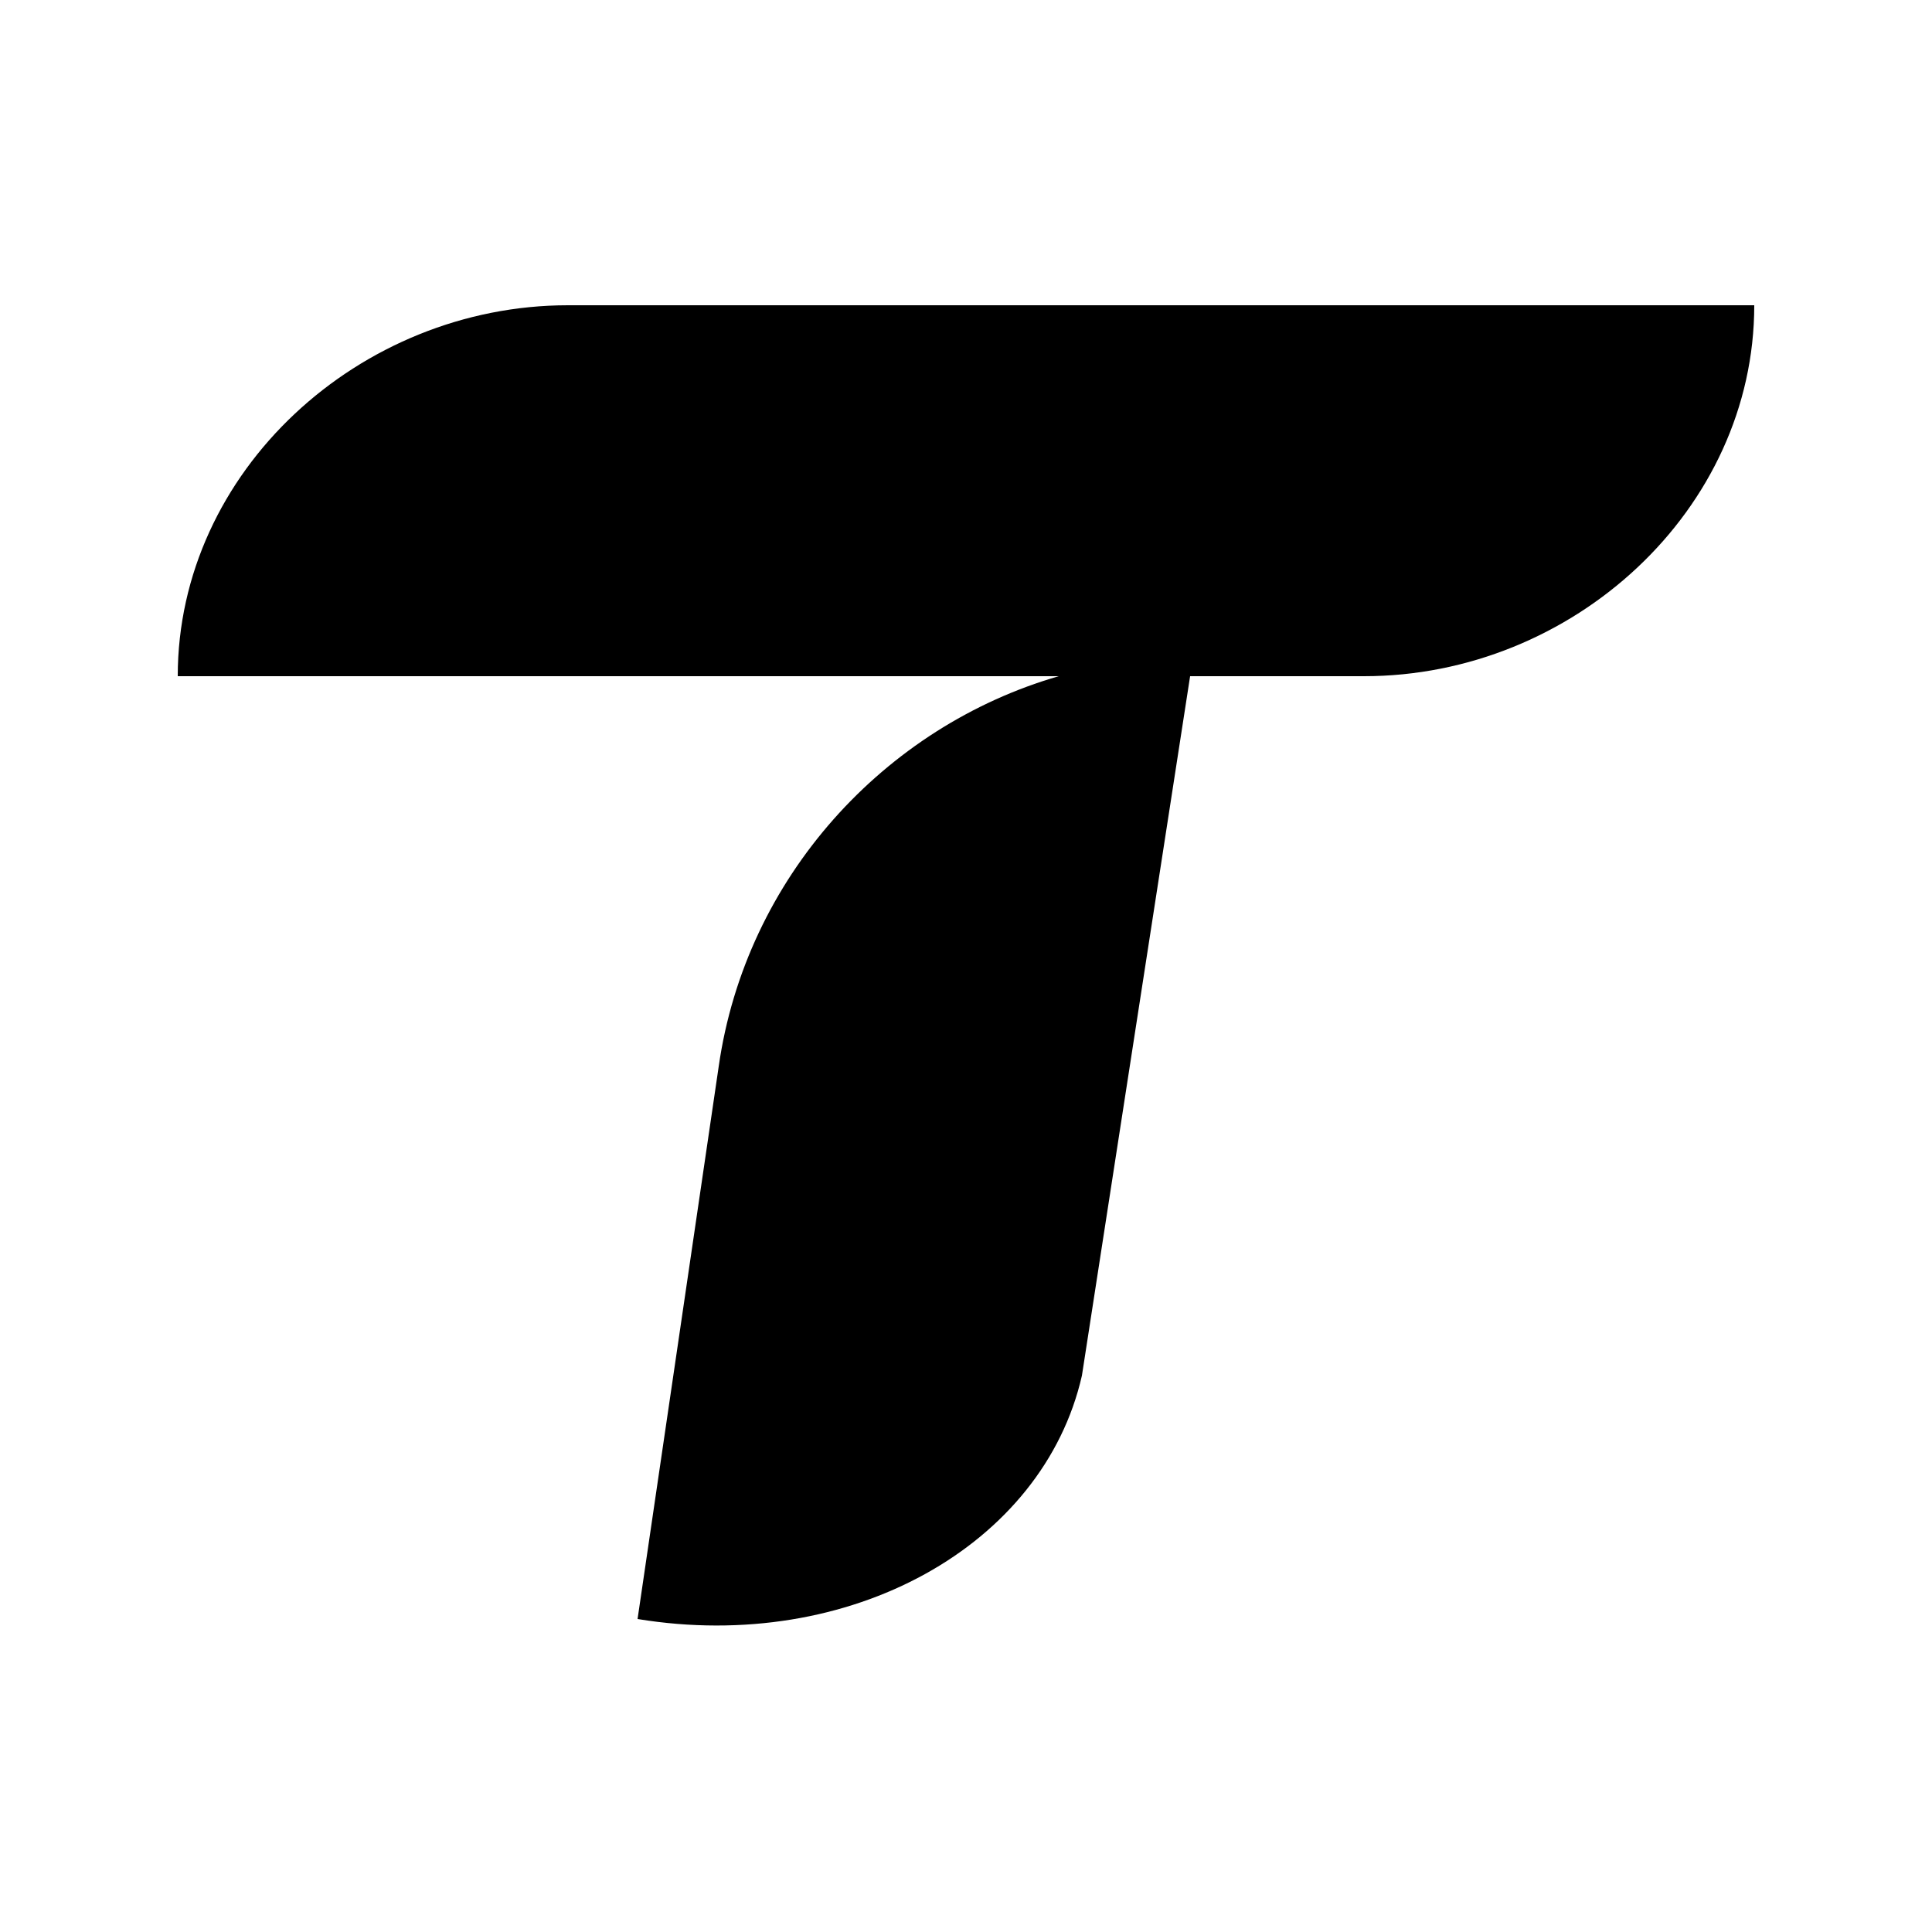 <?xml version="1.0" encoding="utf-8"?>
<!-- Generator: Adobe Illustrator 24.2.3, SVG Export Plug-In . SVG Version: 6.00 Build 0)  -->
<svg version="1.1" id="Layer_1" xmlns="http://www.w3.org/2000/svg" xmlns:xlink="http://www.w3.org/1999/xlink" x="0px" y="0px"
	 viewBox="0 0 50 50" style="enable-background:new 0 0 50 50;" xml:space="preserve">
<g>
	<path d="M45.4,7.9c0,5.3-4.7,9.6-10.1,9.6h-4.5L28,35.6c-1,4.4-6,7.2-11.5,6.3l2.1-14.3c0.7-4.9,4.3-8.8,8.8-10.1H4.6
		c0-5.3,4.7-9.6,10.1-9.6H45.4z"/>
</g>
</svg>
